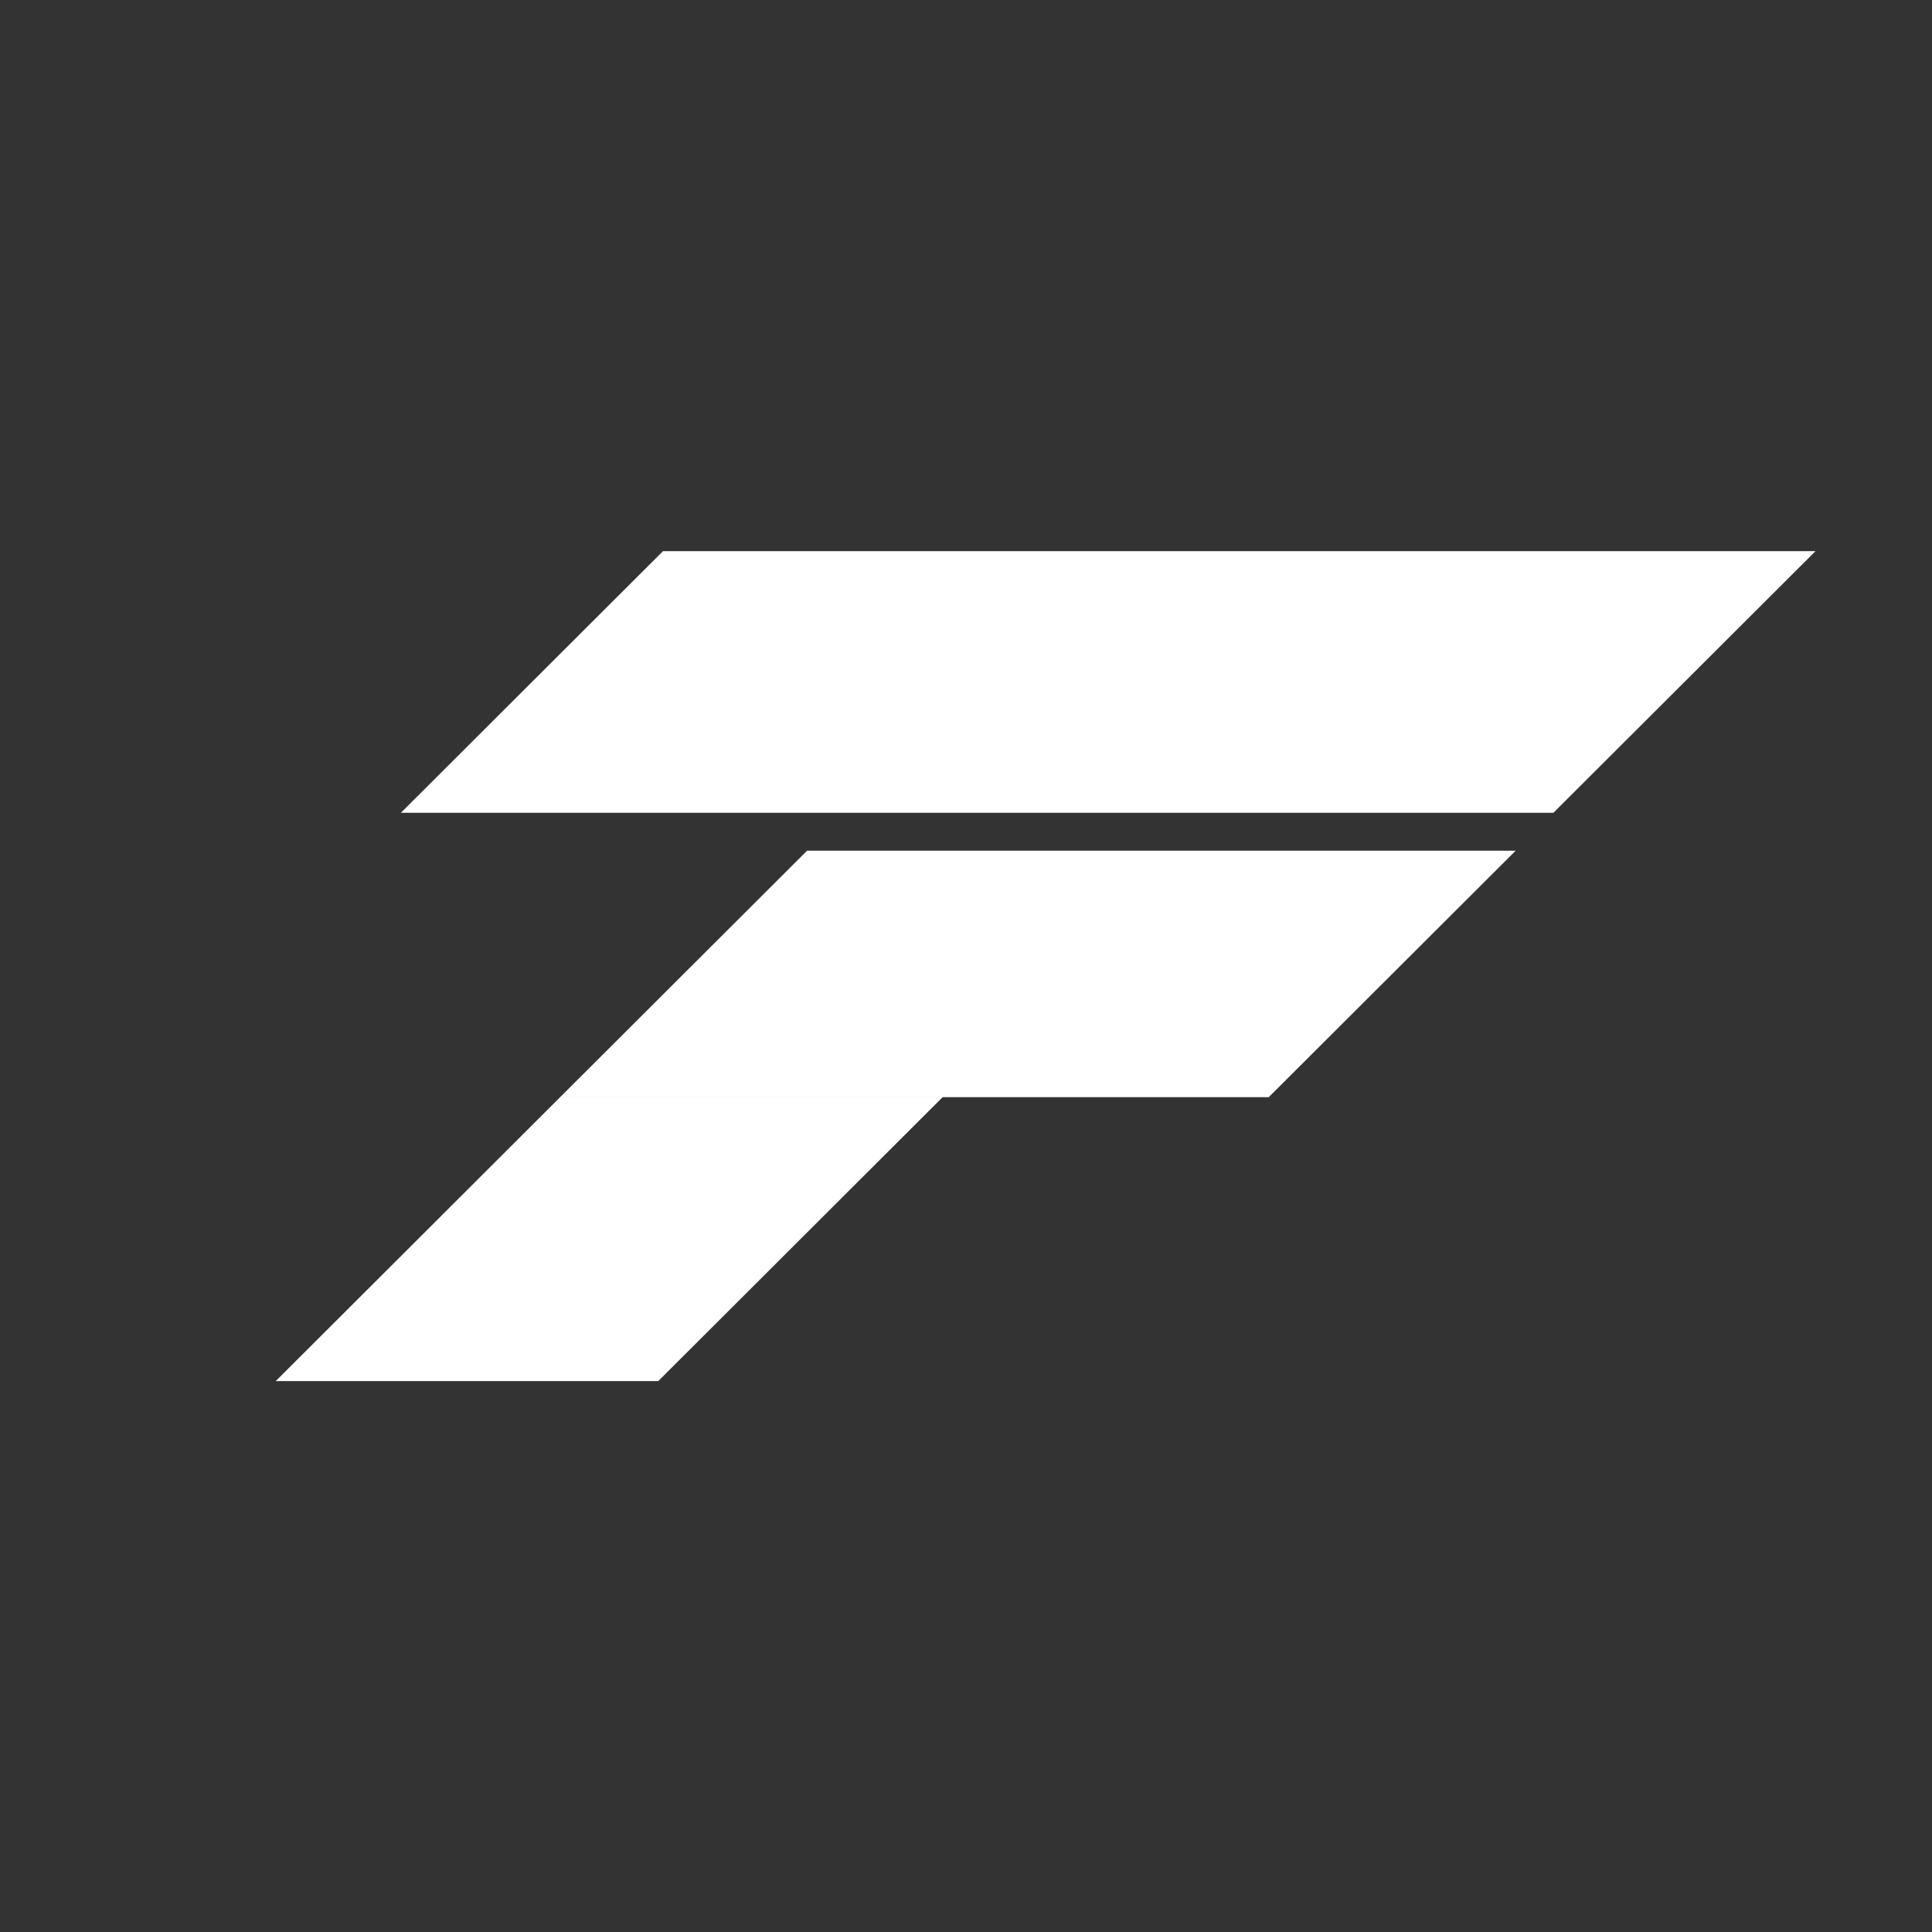 <?xml version="1.0" encoding="UTF-8"?>
<!-- Generated by Pixelmator Pro 3.4.3 -->
<svg width="4096" height="4096" viewBox="0 0 4096 4096" xmlns="http://www.w3.org/2000/svg">
    <rect x="0" y="0" width="4096" height="4096" fill="#333333" stroke="none"/>
    <g id="Swing">
        <path id="Top-Top" fill="#ffffff" fill-rule="evenodd" stroke="none" d="M 849.911 1723.178 L 3293.325 1723.178 L 3849 1168.5 L 1405.586 1168.5 Z"/>
        <path id="Bottom-Top" fill="#ffffff" fill-rule="evenodd" stroke="none" d="M 1187.541 2326.089 L 2689.802 2326.089 L 3213.322 1803.566 L 1711.061 1803.566 Z"/>
        <path id="Bottom-Bottom" fill="#ffffff" fill-rule="evenodd" stroke="none" d="M 584.63 2928 L 1395.553 2928 L 1999.461 2325.089 L 1188.538 2325.089 Z"/>
    </g>
</svg>
